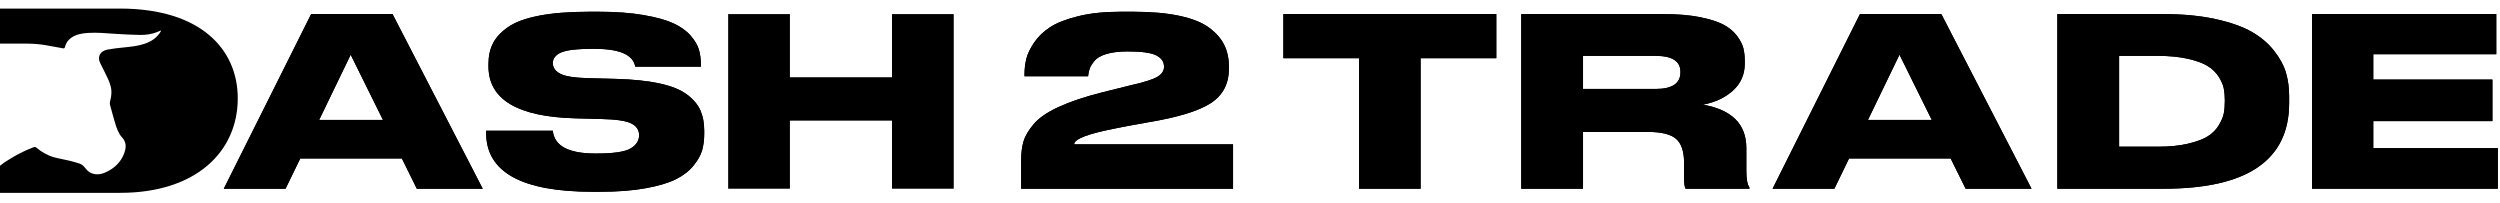 <svg width="222" height="18" viewBox="0 0 222 18" fill="none" xmlns="http://www.w3.org/2000/svg">
<path d="M10.646 0.761H0V3.872L2.425 3.873C3.795 3.896 4.231 4.061 5.576 4.287C5.698 4.307 5.739 4.286 5.766 4.178C5.85 3.844 6.029 3.559 6.338 3.346C6.776 3.043 7.294 2.957 7.822 2.923C8.644 2.87 9.461 2.955 10.28 3.007C10.995 3.051 11.711 3.089 12.429 3.102C12.953 3.11 13.47 3.037 13.958 2.846C14.063 2.805 14.164 2.756 14.277 2.706C14.286 2.74 14.293 2.751 14.288 2.757C14.278 2.781 14.267 2.805 14.254 2.828C13.94 3.34 13.46 3.675 12.861 3.88C12.268 4.084 11.642 4.148 11.015 4.211C10.527 4.258 10.035 4.312 9.554 4.401C8.905 4.518 8.624 5.03 8.885 5.576C9.115 6.055 9.374 6.522 9.591 7.004C9.79 7.444 9.936 7.9 9.885 8.385C9.866 8.563 9.85 8.745 9.795 8.916C9.744 9.072 9.741 9.217 9.784 9.367C9.952 9.969 10.111 10.575 10.296 11.173C10.374 11.428 10.49 11.678 10.622 11.916C10.716 12.086 10.881 12.224 10.986 12.391C11.235 12.789 11.18 13.207 11.027 13.616C10.735 14.4 10.155 14.963 9.332 15.325C8.744 15.583 8.053 15.55 7.618 14.981C7.471 14.789 7.301 14.602 7.05 14.52C6.735 14.416 6.413 14.332 6.088 14.253C5.651 14.148 5.201 14.079 4.77 13.957C4.187 13.789 3.683 13.487 3.234 13.113C3.159 13.051 3.094 13.033 2.987 13.073C2.181 13.372 1.431 13.762 0.721 14.214C0.576 14.306 0.477 14.368 0.408 14.41C0.374 14.441 0.263 14.526 0 14.718V17.124H10.671C17.428 17.124 21.113 13.452 21.113 8.733C21.113 4.387 17.837 0.761 10.646 0.761Z" fill="black"/>
<path d="M31.14 4.857L28.34 10.651H34.008L31.14 4.857ZM35.684 14.069H26.665L25.358 16.758H19.873L27.629 1.252H34.857L42.866 16.758H37.014L35.684 14.069Z" fill="black"/>
<path d="M31.14 4.857L28.34 10.651H34.008L31.14 4.857ZM35.684 14.069H26.665L25.358 16.758H19.873L27.629 1.252H34.857L42.866 16.758H37.014L35.684 14.069Z" fill="black"/>
<path d="M52.646 17.029C46.328 17.029 43.169 15.285 43.169 11.797V11.61H49.09C49.227 12.958 50.481 13.632 52.853 13.632H52.991C54.489 13.632 55.492 13.483 55.997 13.183C56.501 12.885 56.754 12.492 56.754 12.006C56.754 11.547 56.524 11.2 56.065 10.964C55.607 10.728 54.719 10.596 53.404 10.568L51.063 10.506C45.938 10.366 43.375 8.824 43.375 5.878V5.691C43.375 4.996 43.505 4.388 43.766 3.867C44.026 3.346 44.469 2.863 45.097 2.419C45.724 1.974 46.642 1.634 47.85 1.398C49.058 1.161 50.543 1.043 52.302 1.043H53.174C54.688 1.043 56.008 1.141 57.132 1.335C58.257 1.529 59.141 1.773 59.783 2.064C60.425 2.356 60.938 2.721 61.321 3.158C61.703 3.596 61.951 4.017 62.066 4.419C62.181 4.822 62.238 5.267 62.238 5.753V5.92H56.41C56.226 4.864 55.025 4.336 52.807 4.336H52.6C51.238 4.336 50.313 4.444 49.824 4.659C49.334 4.875 49.09 5.191 49.09 5.608C49.09 6.01 49.315 6.326 49.766 6.556C50.218 6.785 51.047 6.914 52.256 6.942L54.666 7.004C56.211 7.046 57.511 7.181 58.566 7.41C59.622 7.639 60.433 7.966 60.999 8.39C61.565 8.814 61.963 9.283 62.192 9.797C62.422 10.311 62.536 10.915 62.536 11.61V11.86C62.536 12.402 62.475 12.892 62.353 13.329C62.23 13.767 61.975 14.226 61.584 14.705C61.194 15.184 60.674 15.588 60.024 15.914C59.373 16.241 58.475 16.508 57.328 16.716C56.18 16.925 54.826 17.029 53.266 17.029H52.646Z" fill="black"/>
<path d="M52.646 17.029C46.328 17.029 43.169 15.285 43.169 11.797V11.61H49.09C49.227 12.958 50.481 13.632 52.853 13.632H52.991C54.489 13.632 55.492 13.483 55.997 13.183C56.501 12.885 56.754 12.492 56.754 12.006C56.754 11.547 56.524 11.2 56.065 10.964C55.607 10.728 54.719 10.596 53.404 10.568L51.063 10.506C45.938 10.366 43.375 8.824 43.375 5.878V5.691C43.375 4.996 43.505 4.388 43.766 3.867C44.026 3.346 44.469 2.863 45.097 2.419C45.724 1.974 46.642 1.634 47.85 1.398C49.058 1.161 50.543 1.043 52.302 1.043H53.174C54.688 1.043 56.008 1.141 57.132 1.335C58.257 1.529 59.141 1.773 59.783 2.064C60.425 2.356 60.938 2.721 61.321 3.158C61.703 3.596 61.951 4.017 62.066 4.419C62.181 4.822 62.238 5.267 62.238 5.753V5.92H56.41C56.226 4.864 55.025 4.336 52.807 4.336H52.6C51.238 4.336 50.313 4.444 49.824 4.659C49.334 4.875 49.09 5.191 49.09 5.608C49.09 6.01 49.315 6.326 49.766 6.556C50.218 6.785 51.047 6.914 52.256 6.942L54.666 7.004C56.211 7.046 57.511 7.181 58.566 7.41C59.622 7.639 60.433 7.966 60.999 8.39C61.565 8.814 61.963 9.283 62.192 9.797C62.422 10.311 62.536 10.915 62.536 11.61V11.86C62.536 12.402 62.475 12.892 62.353 13.329C62.23 13.767 61.975 14.226 61.584 14.705C61.194 15.184 60.674 15.588 60.024 15.914C59.373 16.241 58.475 16.508 57.328 16.716C56.18 16.925 54.826 17.029 53.266 17.029H52.646Z" fill="black"/>
<path d="M64.66 1.251H70.145V6.858H79.209V1.251H84.693V16.758H79.209V10.713H70.145V16.758H64.66V1.251Z" fill="black"/>
<path d="M90.677 16.758V14.278C90.677 13.611 90.746 13.041 90.883 12.569C91.021 12.096 91.319 11.586 91.778 11.037C92.237 10.488 92.968 9.981 93.97 9.515C94.972 9.049 96.261 8.616 97.837 8.212L100.429 7.566C101.607 7.303 102.392 7.052 102.782 6.816C103.172 6.58 103.366 6.288 103.366 5.941V5.92C103.366 5.489 103.137 5.156 102.678 4.919C102.219 4.683 101.371 4.566 100.131 4.566C99.381 4.566 98.754 4.642 98.249 4.794C97.745 4.947 97.385 5.159 97.171 5.43C96.956 5.701 96.819 5.927 96.758 6.107C96.696 6.288 96.651 6.511 96.62 6.775H90.975V6.628C90.975 6.142 91.029 5.677 91.136 5.232C91.243 4.788 91.476 4.301 91.836 3.773C92.195 3.246 92.669 2.79 93.258 2.408C93.847 2.026 94.677 1.703 95.748 1.439C96.819 1.175 98.066 1.043 99.489 1.043H100.636C102.242 1.043 103.611 1.165 104.743 1.408C105.875 1.651 106.752 2.002 107.371 2.461C107.99 2.919 108.438 3.429 108.713 3.992C108.989 4.555 109.127 5.198 109.127 5.92V6.087C109.127 7.448 108.583 8.477 107.497 9.171C106.411 9.866 104.56 10.429 101.944 10.86C100.475 11.124 99.58 11.29 99.259 11.36C96.674 11.846 95.381 12.332 95.381 12.819H109.494V16.758H90.677Z" fill="black"/>
<path d="M90.677 16.758V14.278C90.677 13.611 90.746 13.041 90.883 12.569C91.021 12.096 91.319 11.586 91.778 11.037C92.237 10.488 92.968 9.981 93.97 9.515C94.972 9.049 96.261 8.616 97.837 8.212L100.429 7.566C101.607 7.303 102.392 7.052 102.782 6.816C103.172 6.58 103.366 6.288 103.366 5.941V5.92C103.366 5.489 103.137 5.156 102.678 4.919C102.219 4.683 101.371 4.566 100.131 4.566C99.381 4.566 98.754 4.642 98.249 4.794C97.745 4.947 97.385 5.159 97.171 5.43C96.956 5.701 96.819 5.927 96.758 6.107C96.696 6.288 96.651 6.511 96.62 6.775H90.975V6.628C90.975 6.142 91.029 5.677 91.136 5.232C91.243 4.788 91.476 4.301 91.836 3.773C92.195 3.246 92.669 2.79 93.258 2.408C93.847 2.026 94.677 1.703 95.748 1.439C96.819 1.175 98.066 1.043 99.489 1.043H100.636C102.242 1.043 103.611 1.165 104.743 1.408C105.875 1.651 106.752 2.002 107.371 2.461C107.99 2.919 108.438 3.429 108.713 3.992C108.989 4.555 109.127 5.198 109.127 5.92V6.087C109.127 7.448 108.583 8.477 107.497 9.171C106.411 9.866 104.56 10.429 101.944 10.86C100.475 11.124 99.58 11.29 99.259 11.36C96.674 11.846 95.381 12.332 95.381 12.819H109.494V16.758H90.677Z" fill="black"/>
<path d="M120.688 5.169H113.964V1.251H132.873V5.169H126.149V16.758H120.688V5.169Z" fill="black"/>
<path d="M120.688 5.169H113.964V1.251H132.873V5.169H126.149V16.758H120.688V5.169Z" fill="black"/>
<path d="M140.572 7.9H147.02C148.489 7.9 149.224 7.407 149.224 6.42V6.379C149.224 5.434 148.489 4.961 147.02 4.961H140.572V7.9ZM151.22 9.296C153.79 9.741 155.075 11.027 155.075 13.152V15.174C155.075 15.896 155.167 16.39 155.351 16.654V16.758H149.683C149.591 16.619 149.545 16.279 149.545 15.737V14.444C149.545 13.444 149.307 12.739 148.833 12.329C148.359 11.92 147.526 11.714 146.332 11.714H140.572V16.758H135.088V1.252H147.755C148.979 1.252 150.042 1.342 150.944 1.522C151.847 1.703 152.547 1.925 153.044 2.19C153.541 2.453 153.94 2.783 154.238 3.179C154.536 3.575 154.727 3.944 154.811 4.284C154.895 4.624 154.937 5.01 154.937 5.441V5.629C154.937 6.601 154.589 7.403 153.894 8.036C153.197 8.668 152.306 9.088 151.22 9.296Z" fill="black"/>
<path d="M140.572 7.9H147.02C148.489 7.9 149.224 7.407 149.224 6.42V6.379C149.224 5.434 148.489 4.961 147.02 4.961H140.572V7.9ZM151.22 9.296C153.79 9.741 155.075 11.027 155.075 13.152V15.174C155.075 15.896 155.167 16.39 155.351 16.654V16.758H149.683C149.591 16.619 149.545 16.279 149.545 15.737V14.444C149.545 13.444 149.307 12.739 148.833 12.329C148.359 11.92 147.526 11.714 146.332 11.714H140.572V16.758H135.088V1.252H147.755C148.979 1.252 150.042 1.342 150.944 1.522C151.847 1.703 152.547 1.925 153.044 2.19C153.541 2.453 153.94 2.783 154.238 3.179C154.536 3.575 154.727 3.944 154.811 4.284C154.895 4.624 154.937 5.01 154.937 5.441V5.629C154.937 6.601 154.589 7.403 153.894 8.036C153.197 8.668 152.306 9.088 151.22 9.296Z" fill="black"/>
<path d="M168.674 4.857L165.874 10.651H171.542L168.674 4.857ZM173.217 14.069H164.199L162.891 16.758H157.406L165.163 1.252H172.391L180.4 16.758H174.548L173.217 14.069Z" fill="black"/>
<path d="M168.674 4.857L165.874 10.651H171.542L168.674 4.857ZM173.217 14.069H164.199L162.891 16.758H157.406L165.163 1.252H172.391L180.4 16.758H174.548L173.217 14.069Z" fill="black"/>
<path d="M188.177 13.027H191.619C192.659 13.027 193.558 12.937 194.316 12.756C195.073 12.576 195.654 12.356 196.06 12.099C196.465 11.843 196.786 11.52 197.023 11.131C197.26 10.741 197.409 10.39 197.471 10.078C197.532 9.765 197.563 9.408 197.563 9.004V8.879C197.563 8.504 197.532 8.16 197.471 7.848C197.409 7.535 197.26 7.192 197.023 6.816C196.786 6.441 196.461 6.125 196.048 5.868C195.635 5.611 195.05 5.396 194.293 5.222C193.536 5.048 192.644 4.961 191.619 4.961H188.177V13.027ZM182.692 1.251H192.101C193.86 1.251 195.413 1.401 196.76 1.699C198.105 1.998 199.181 2.38 199.984 2.846C200.787 3.311 201.444 3.874 201.957 4.534C202.469 5.194 202.817 5.844 203.001 6.483C203.185 7.122 203.276 7.803 203.276 8.525V9.15C203.276 14.222 199.559 16.758 192.124 16.758H182.692V1.251Z" fill="black"/>
<path d="M188.177 13.027H191.619C192.659 13.027 193.558 12.937 194.316 12.756C195.073 12.576 195.654 12.356 196.06 12.099C196.465 11.843 196.786 11.52 197.023 11.131C197.26 10.741 197.409 10.39 197.471 10.078C197.532 9.765 197.563 9.408 197.563 9.004V8.879C197.563 8.504 197.532 8.16 197.471 7.848C197.409 7.535 197.26 7.192 197.023 6.816C196.786 6.441 196.461 6.125 196.048 5.868C195.635 5.611 195.05 5.396 194.293 5.222C193.536 5.048 192.644 4.961 191.619 4.961H188.177V13.027ZM182.692 1.251H192.101C193.86 1.251 195.413 1.401 196.76 1.699C198.105 1.998 199.181 2.38 199.984 2.846C200.787 3.311 201.444 3.874 201.957 4.534C202.469 5.194 202.817 5.844 203.001 6.483C203.185 7.122 203.276 7.803 203.276 8.525V9.15C203.276 14.222 199.559 16.758 192.124 16.758H182.692V1.251Z" fill="black"/>
<path d="M221.67 1.251V4.815H210.747V7.066H221.326V10.755H210.747V13.152H221.808V16.758H205.309V1.251H221.67Z" fill="black"/>
<path d="M221.67 1.251V4.815H210.747V7.066H221.326V10.755H210.747V13.152H221.808V16.758H205.309V1.251H221.67Z" fill="black"/>
</svg>
